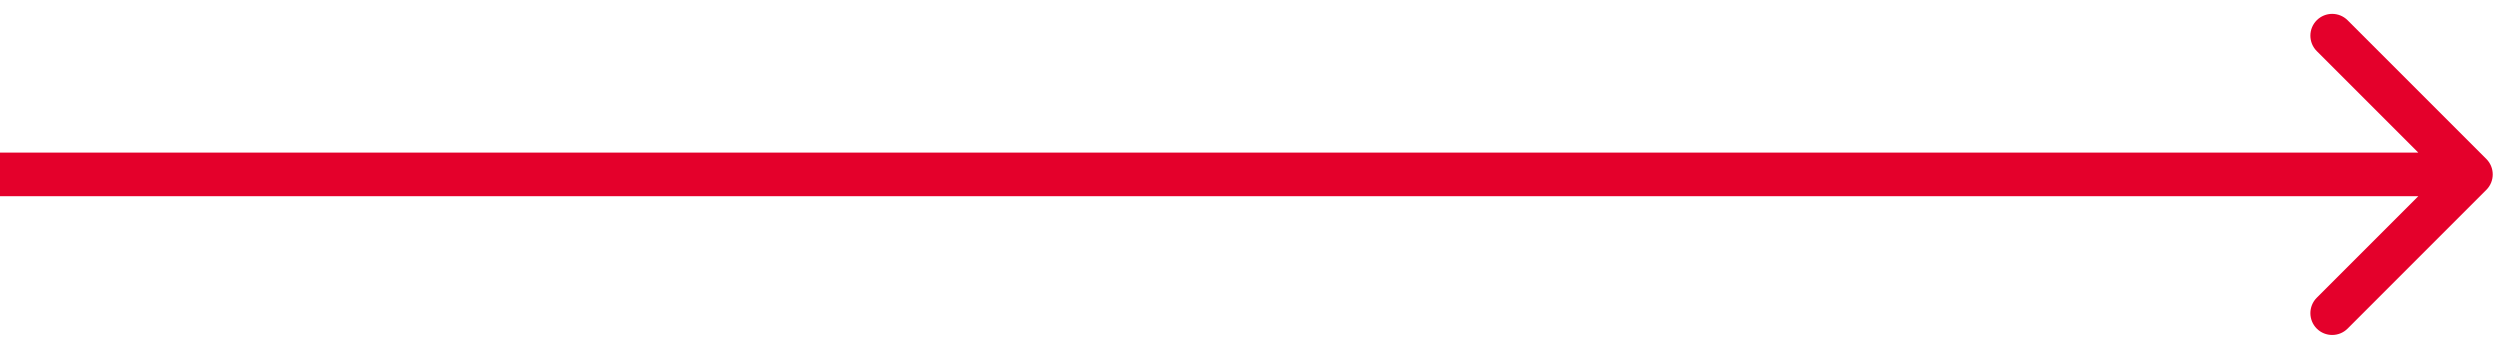 <svg width="172" height="24" viewBox="0 0 172 24" fill="none" xmlns="http://www.w3.org/2000/svg">
<path d="M171.061 13.061C171.646 12.475 171.646 11.525 171.061 10.939L161.515 1.393C160.929 0.808 159.979 0.808 159.393 1.393C158.808 1.979 158.808 2.929 159.393 3.515L167.879 12L159.393 20.485C158.808 21.071 158.808 22.021 159.393 22.607C159.979 23.192 160.929 23.192 161.515 22.607L171.061 13.061ZM1.31134e-07 13.5L170 13.5L170 10.5L-1.31134e-07 10.5L1.31134e-07 13.5Z" fill="#E4002B"/>
</svg>
